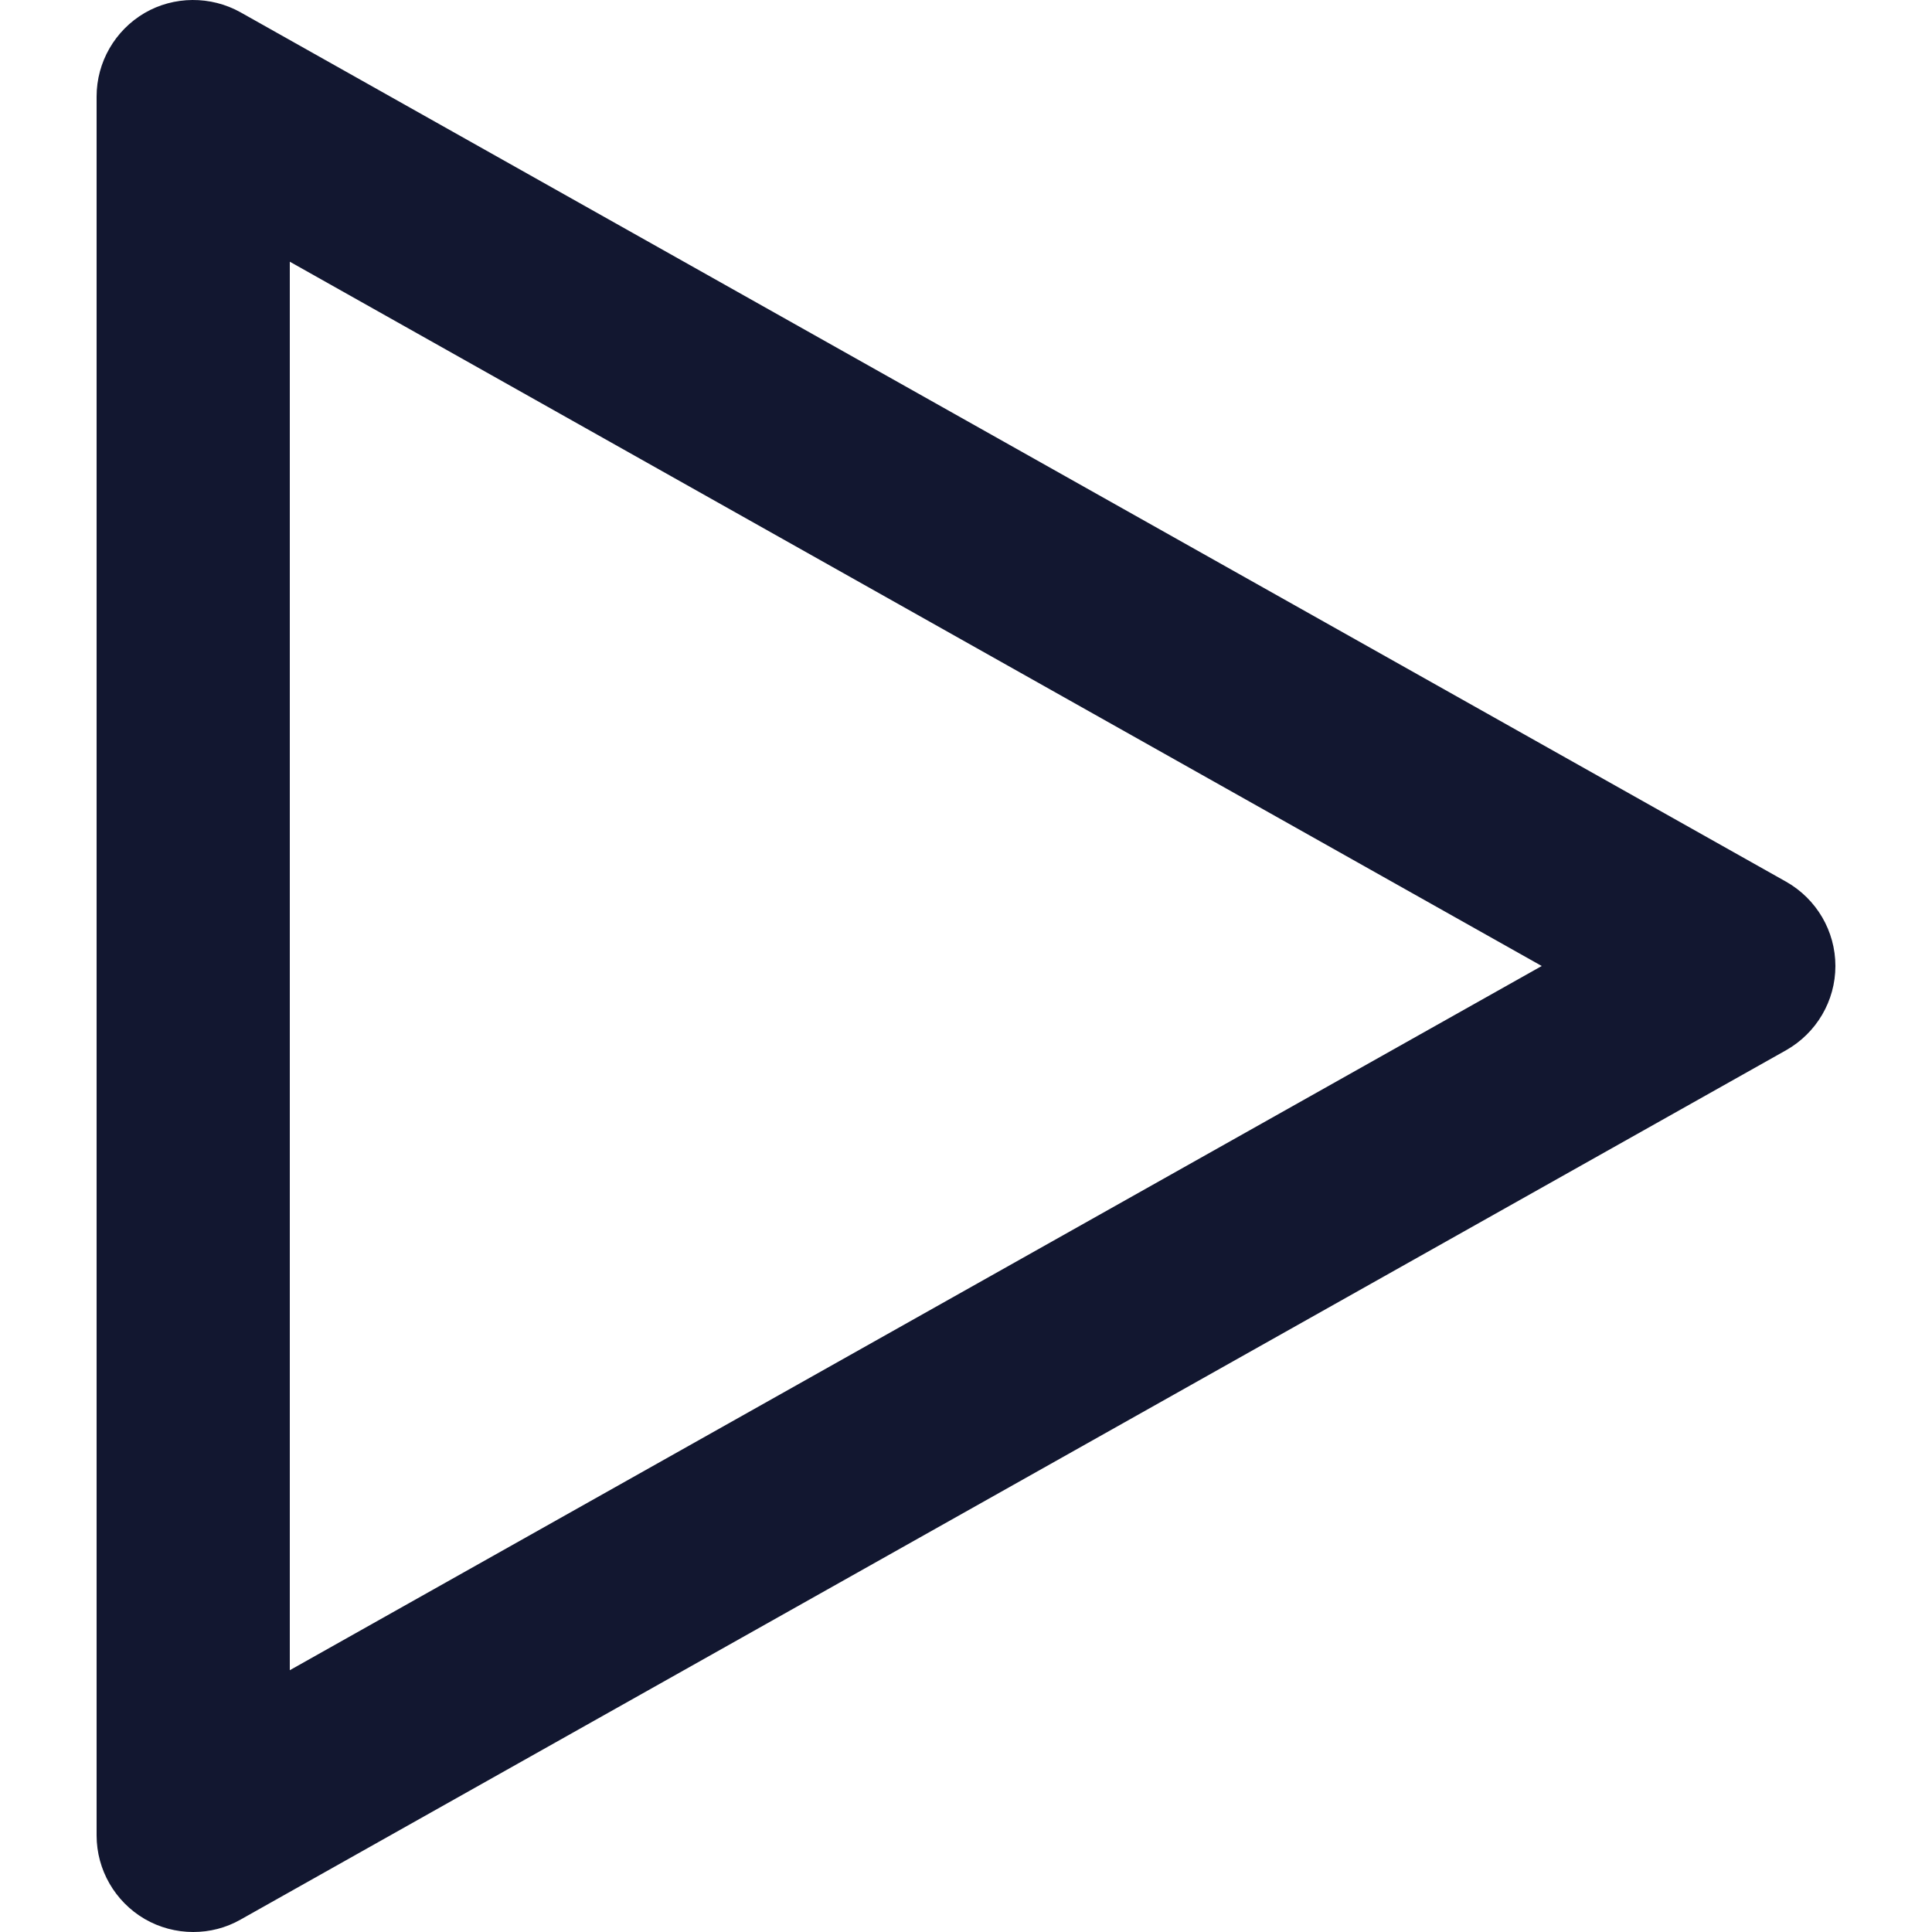 <svg width="24" height="24" viewBox="0 0 24 24" fill="none" xmlns="http://www.w3.org/2000/svg">
<g clip-path="url(#clip0)">
<path d="M22.188 10.953L2.988 0.153C2.618 -0.054 2.16 -0.051 1.795 0.162C1.428 0.378 1.2 0.772 1.2 1.199V22.8C1.2 23.227 1.428 23.621 1.795 23.837C1.98 23.945 2.191 24 2.4 24C2.604 24 2.805 23.95 2.988 23.846L22.188 13.046C22.565 12.832 22.8 12.434 22.8 12C22.8 11.565 22.565 11.167 22.188 10.953ZM3.6 20.748V3.251L19.152 12L3.6 20.748Z" fill="#121730"/>
</g>
<defs>
<clipPath id="clip0">
<rect width="24" height="24" fill="white"/>
</clipPath>
</defs>
</svg>
